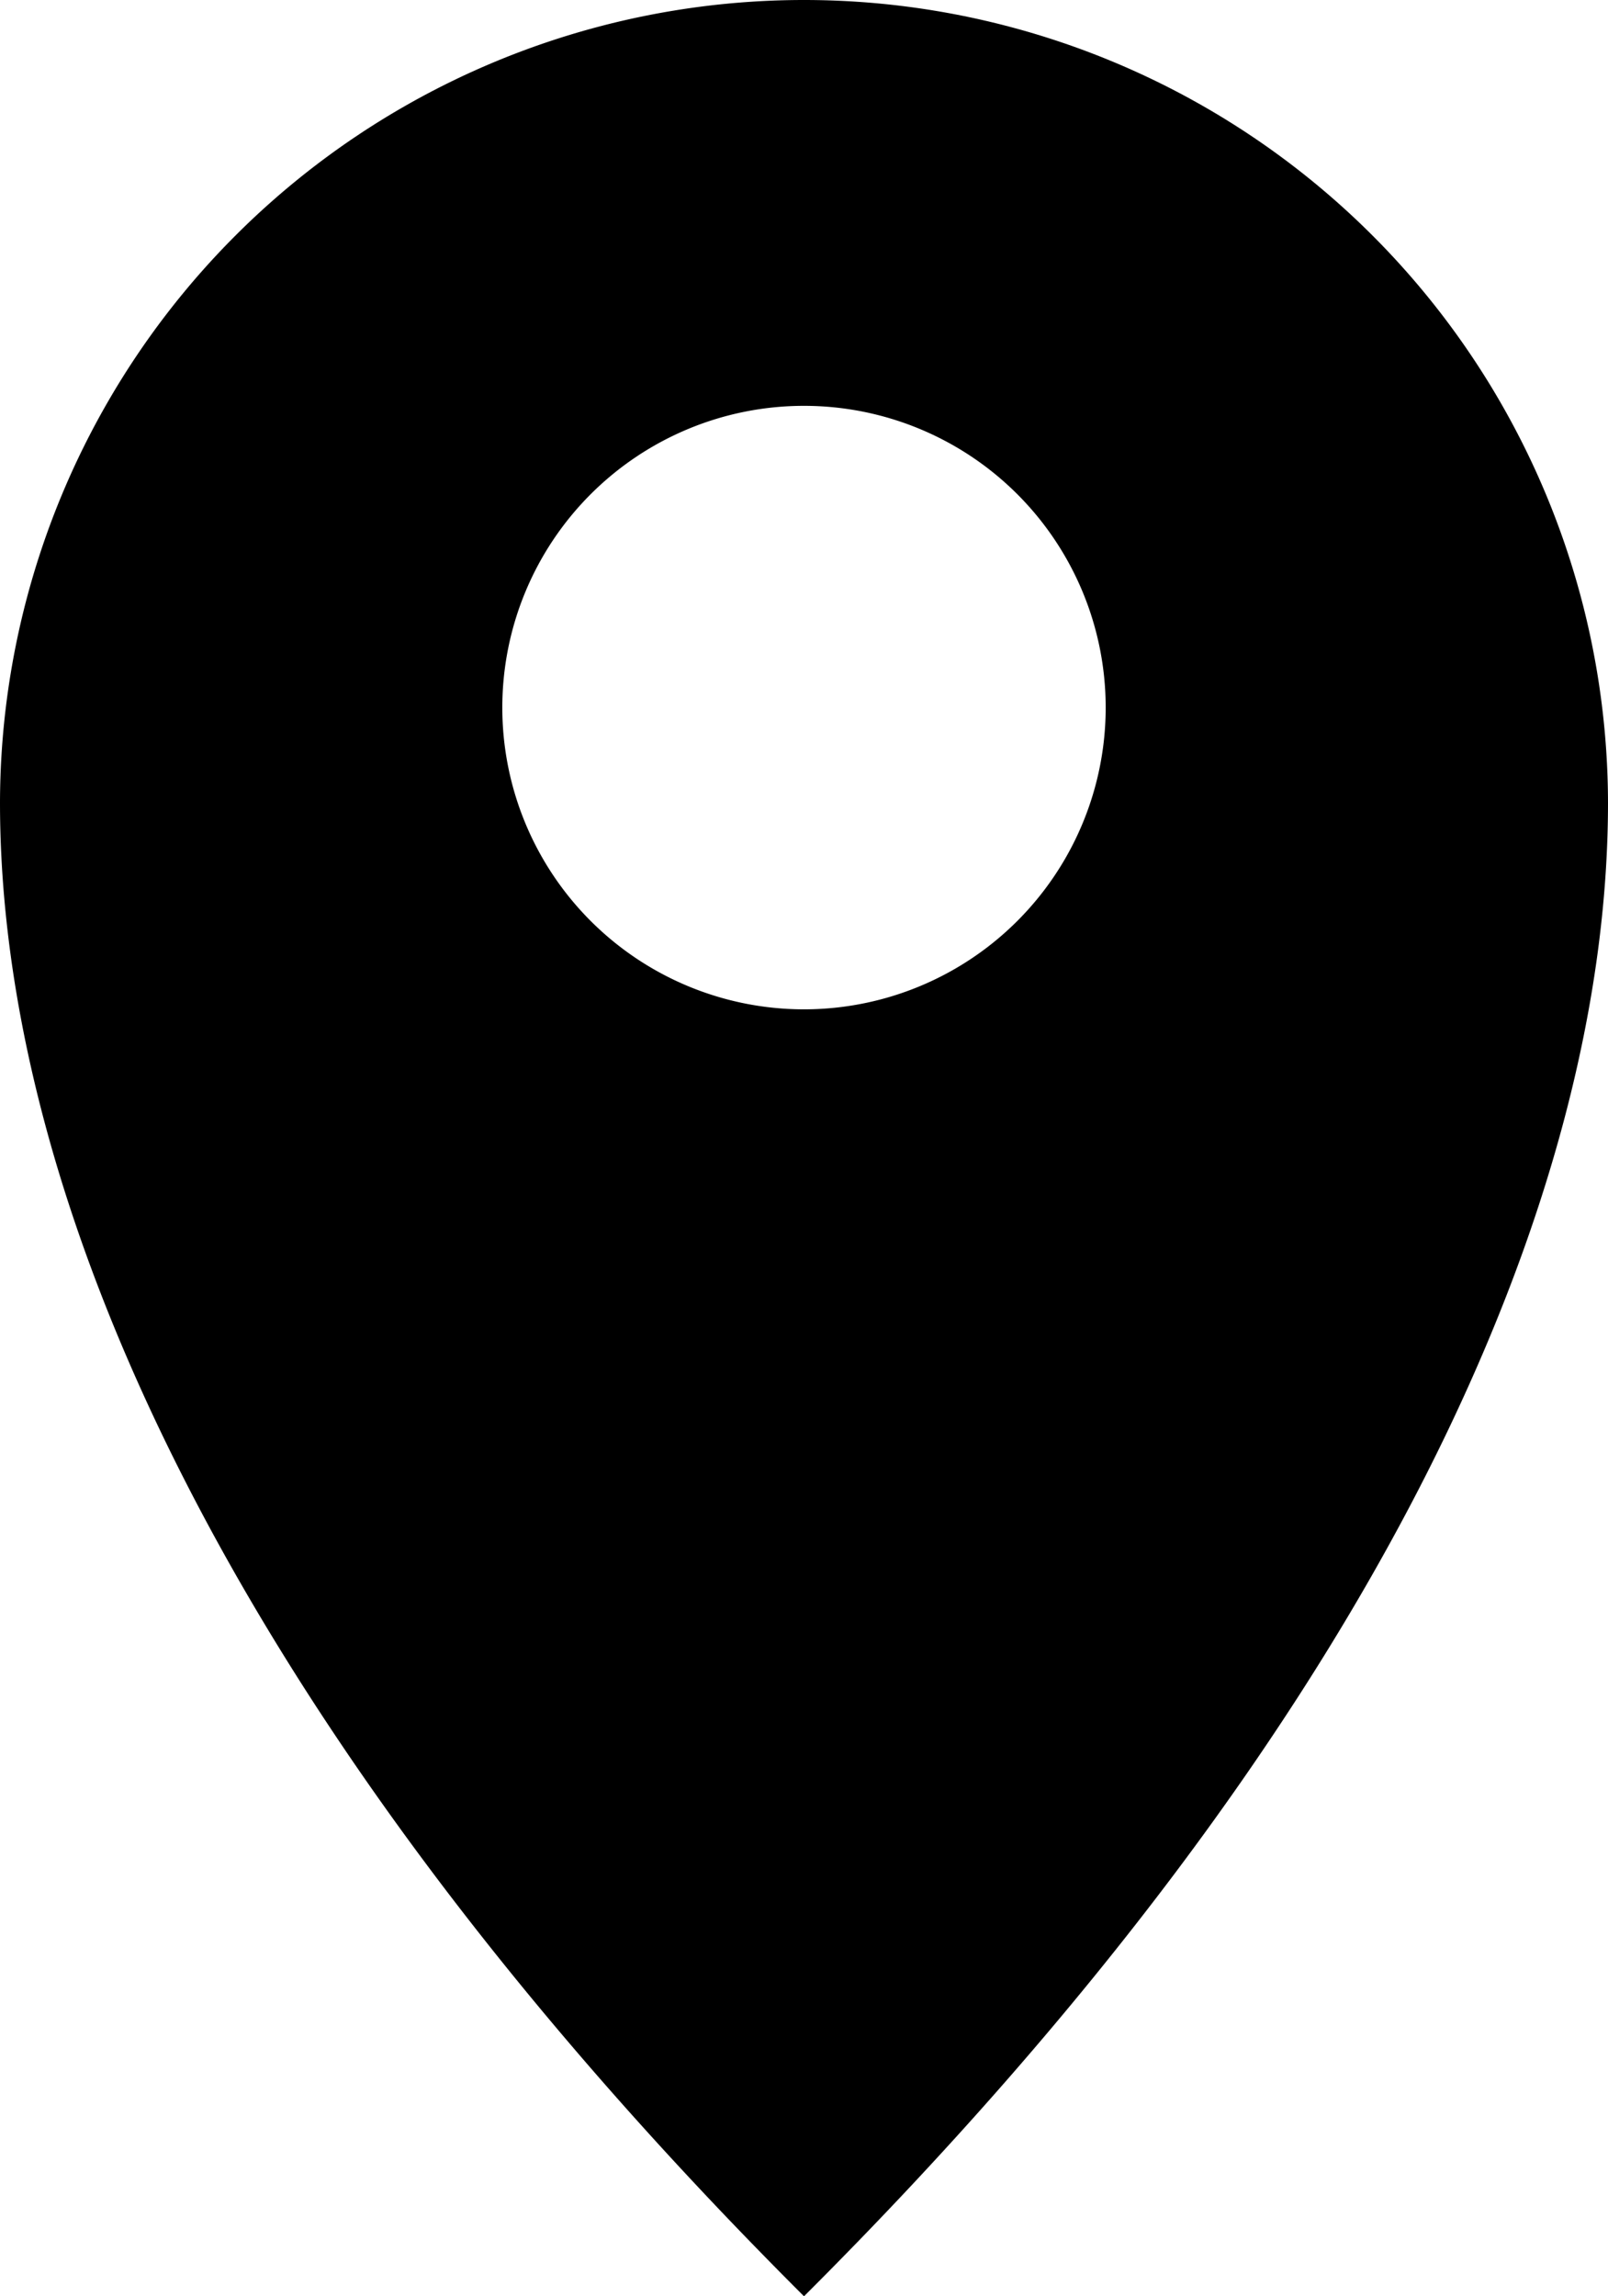<svg xmlns="http://www.w3.org/2000/svg" viewBox="0 0 10.66 15.22"><title>資產 3</title><g id="圖層_2" data-name="圖層 2"><g id="圖層_1-2" data-name="圖層 1"><path d="M5.33,0h0A5.33,5.33,0,0,0,0,5.32c0,2.59,1.47,6.05,5.33,9.9h0c3.86-3.85,5.33-7.31,5.33-9.9A5.33,5.33,0,0,0,5.33,0Zm0,6.69a2,2,0,1,1,2-2A2,2,0,0,1,5.33,6.69Z"/></g></g></svg>